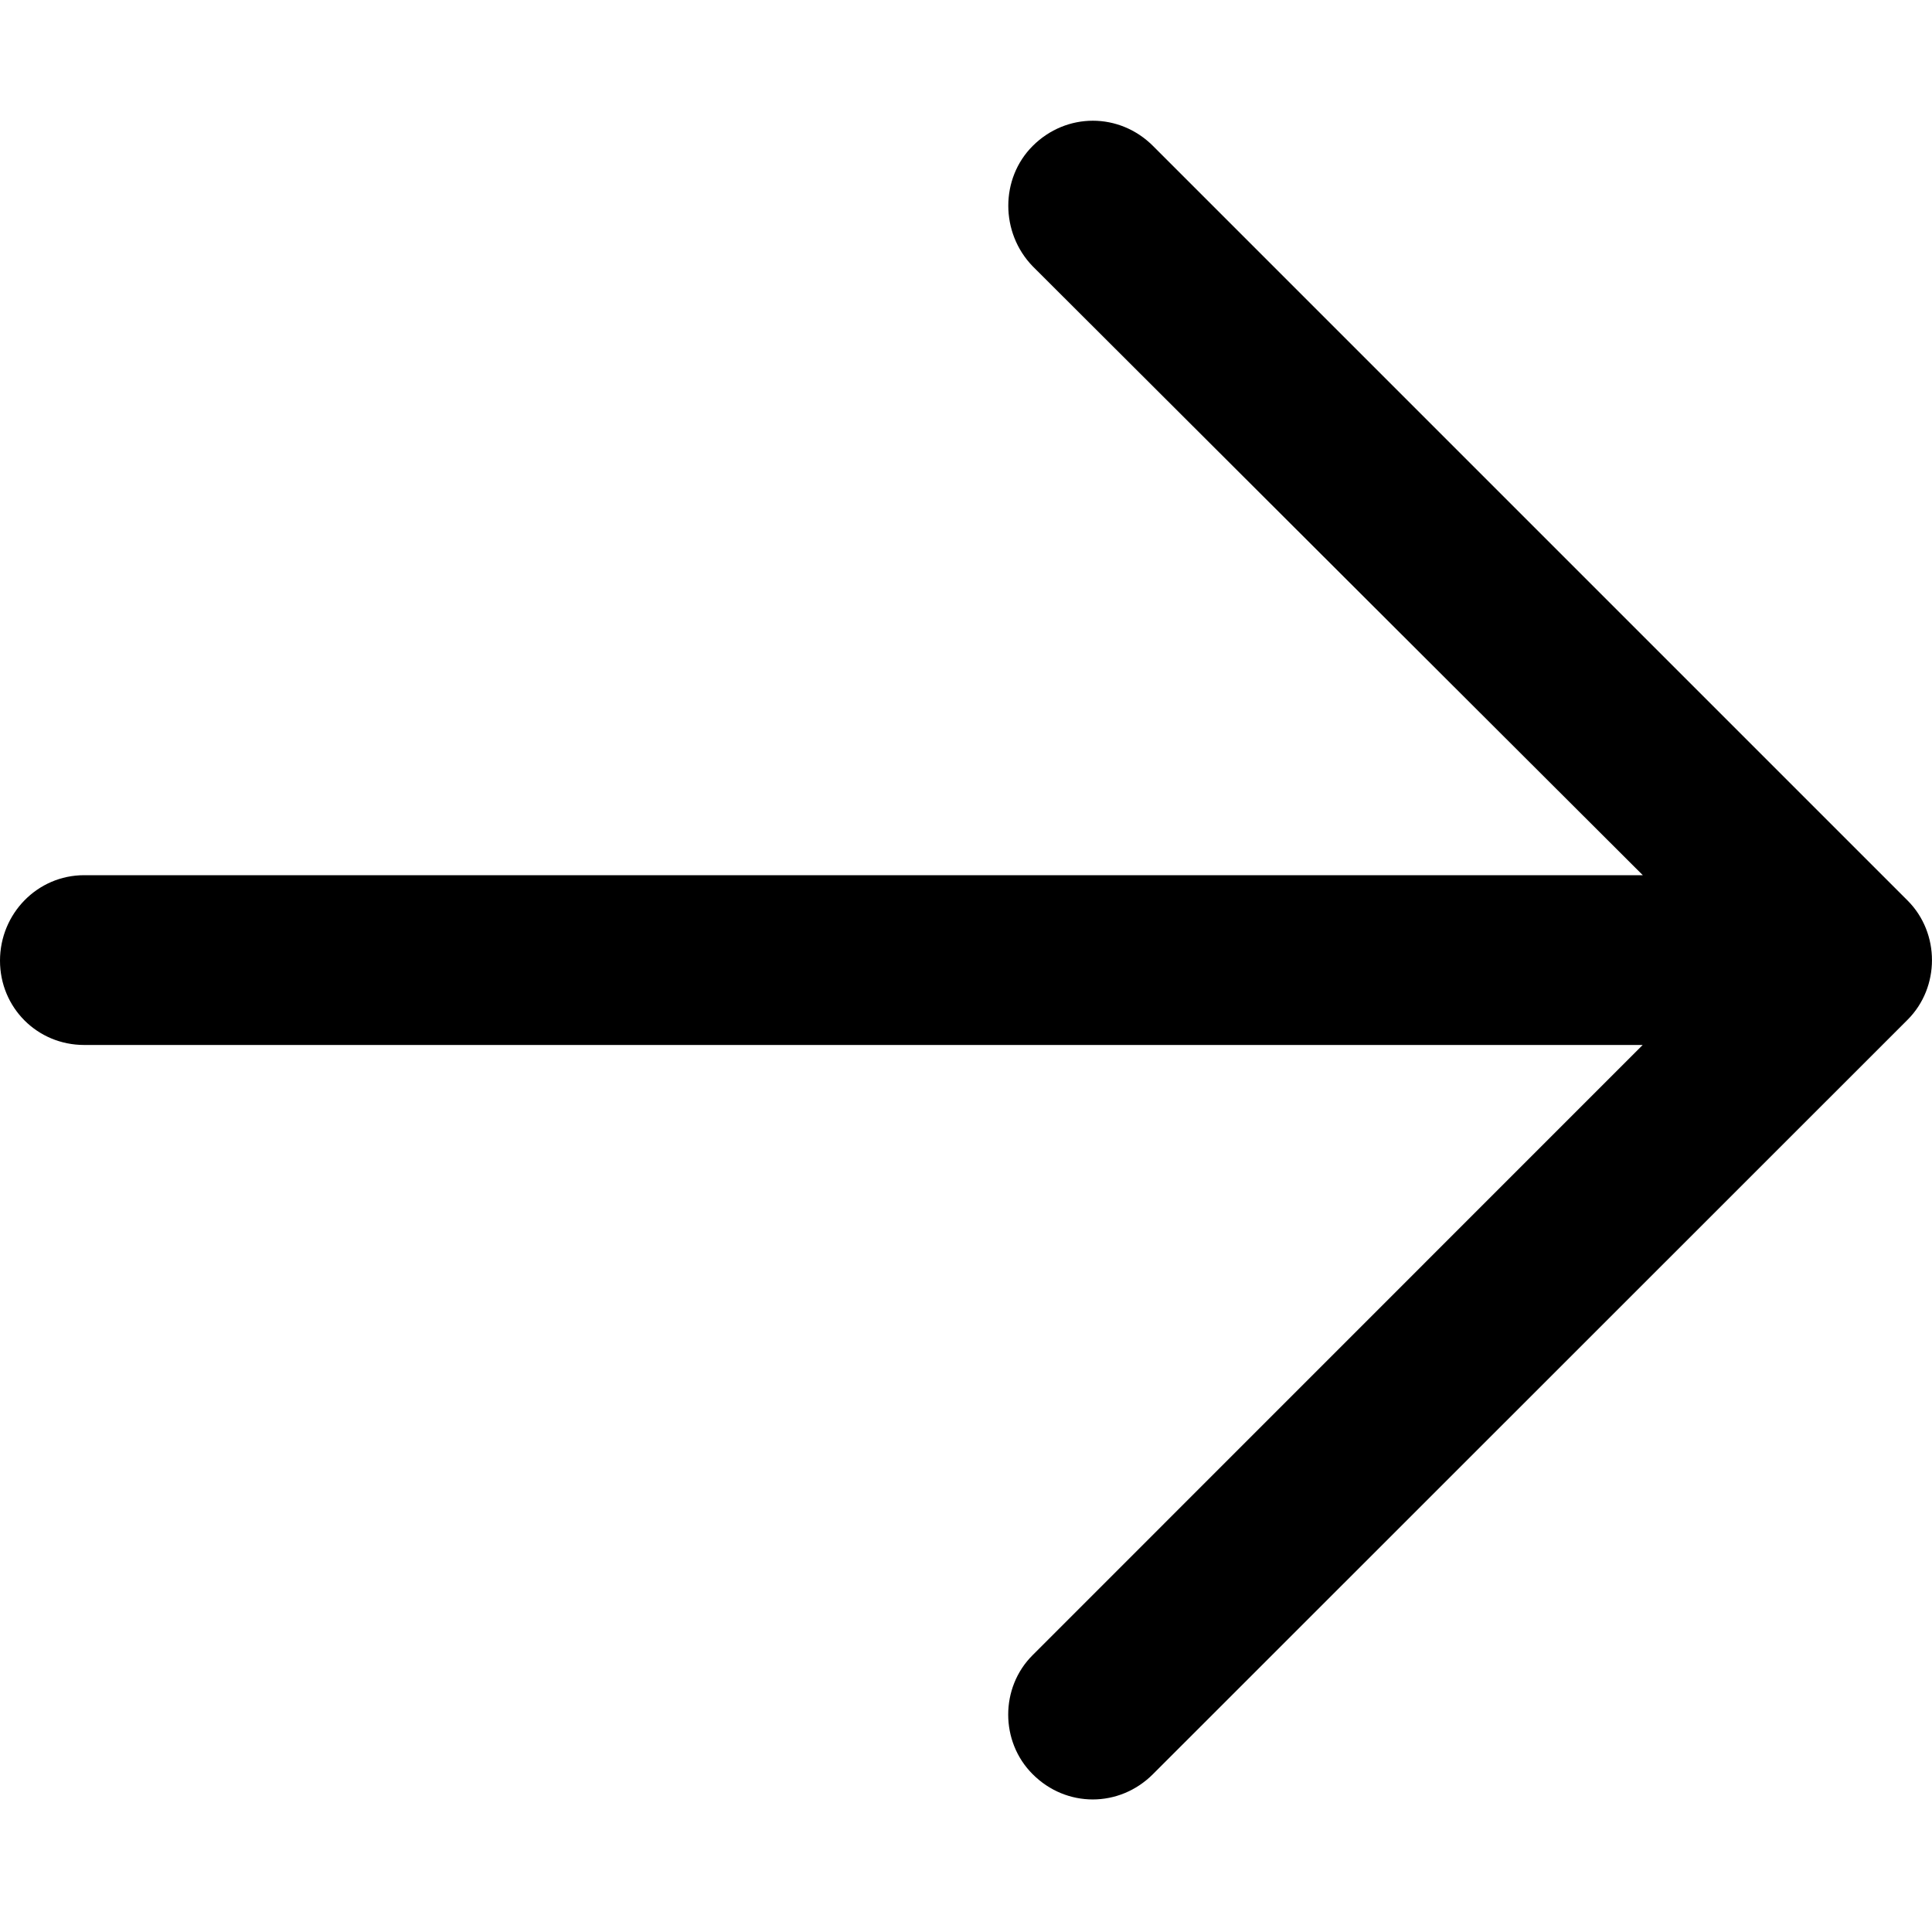 <?xml version="1.0" encoding="UTF-8"?>
<svg width="16px" height="16px" viewBox="0 0 16 16" version="1.1" xmlns="http://www.w3.org/2000/svg" xmlns:xlink="http://www.w3.org/1999/xlink">
    <!-- Generator: Sketch 61.2 (89653) - https://sketch.com -->
    <title>go</title>
    <desc>Created with Sketch.</desc>
    <g id="go" stroke="none" stroke-width="1" fill="none" fill-rule="evenodd">
        <path d="M14.742,6.403 C15.021,6.682 15.021,7.121 14.742,7.399 C14.473,7.669 14.024,7.669 13.756,7.399 L8.703,2.347 L8.703,15.254 C8.703,15.642 8.394,15.951 8.005,15.951 C7.616,15.951 7.297,15.642 7.297,15.254 L7.297,2.346 L2.254,7.399 C1.976,7.668 1.527,7.668 1.258,7.399 C0.979,7.12 0.979,6.681 1.258,6.402 L7.507,0.153 C7.776,-0.116 8.225,-0.116 8.494,0.153 L14.742,6.403 Z" id="Path" fill="#000000" transform="translate(8, 7.951) rotate(-270) translate(-8, -7.951) "></path>
    </g>
</svg>